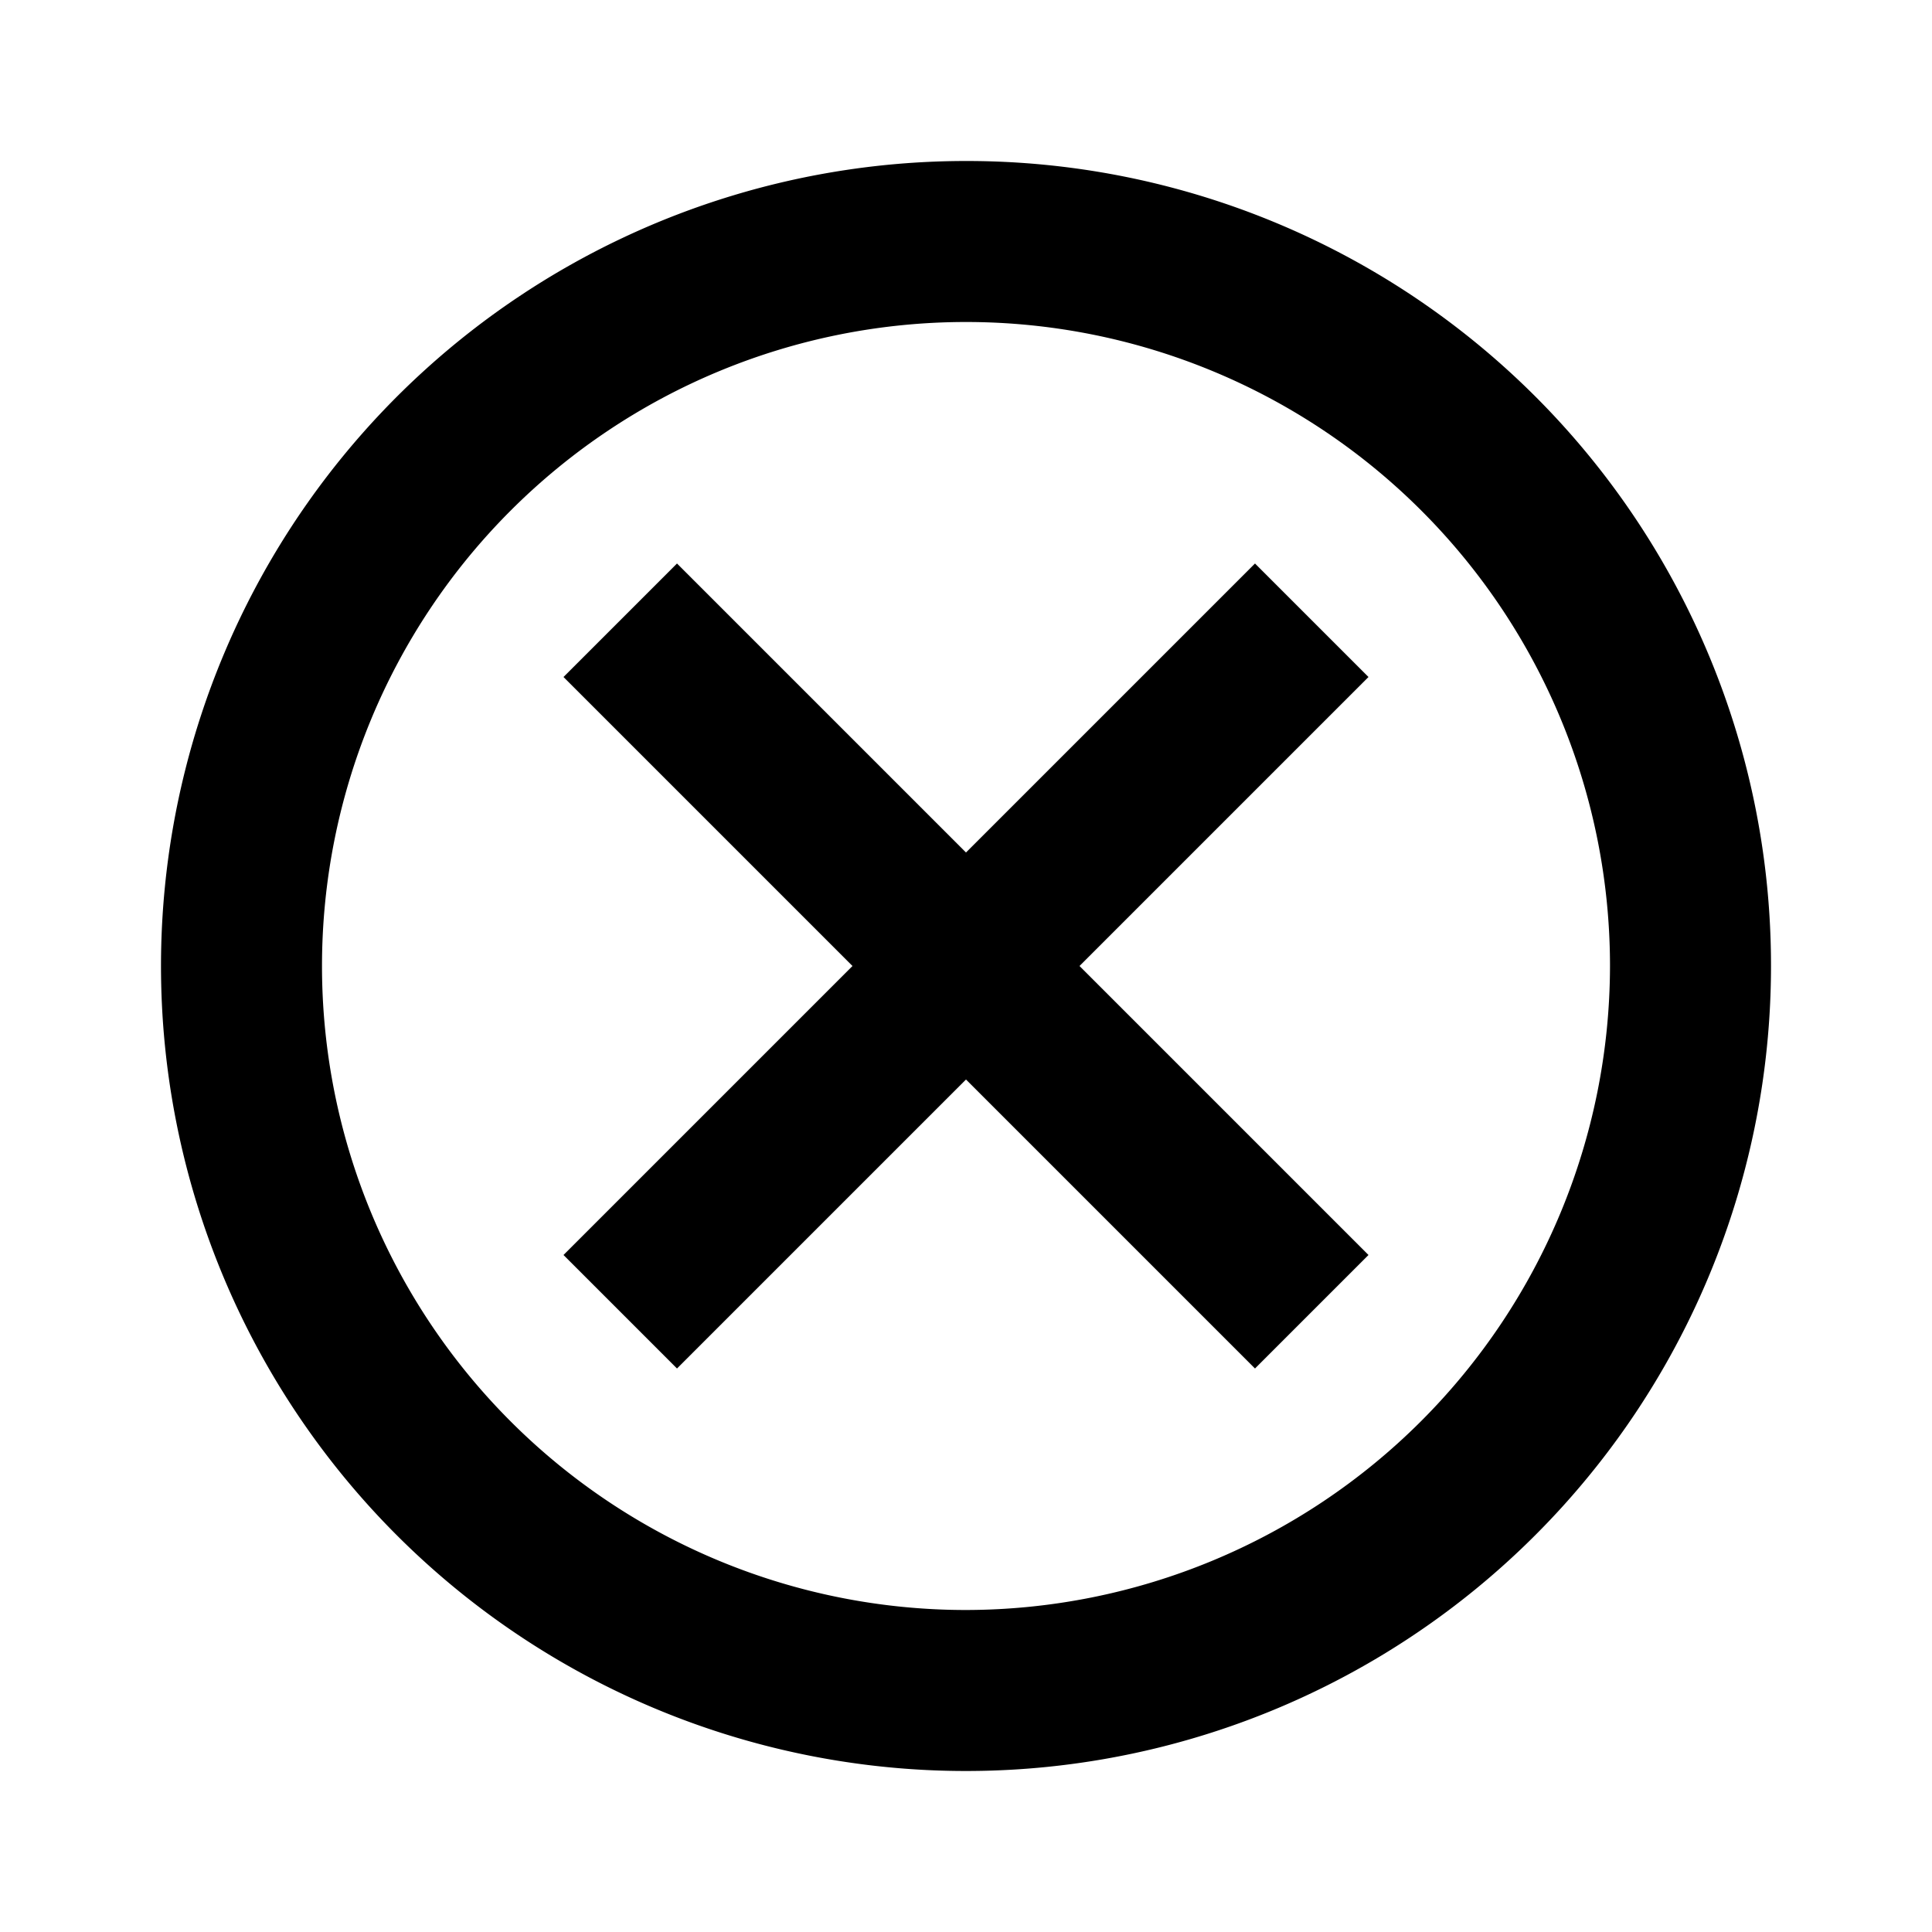 <svg id="cancel-24px" xmlns="http://www.w3.org/2000/svg" width="24" height="24" viewBox="0 0 24 24">
  <path id="Path_506" data-name="Path 506" d="M0,0H24V24H0Z" fill="none" opacity="0.87"/>
  <path id="Path_507" data-name="Path 507" d="M12,2A10,10,0,1,0,22,12,9.991,9.991,0,0,0,12,2Zm0,18a8,8,0,1,1,8-8A8.011,8.011,0,0,1,12,20ZM15.59,7,12,10.59,8.41,7,7,8.41,10.59,12,7,15.59,8.41,17,12,13.41,15.59,17,17,15.59,13.41,12,17,8.41Z"/>
</svg>

